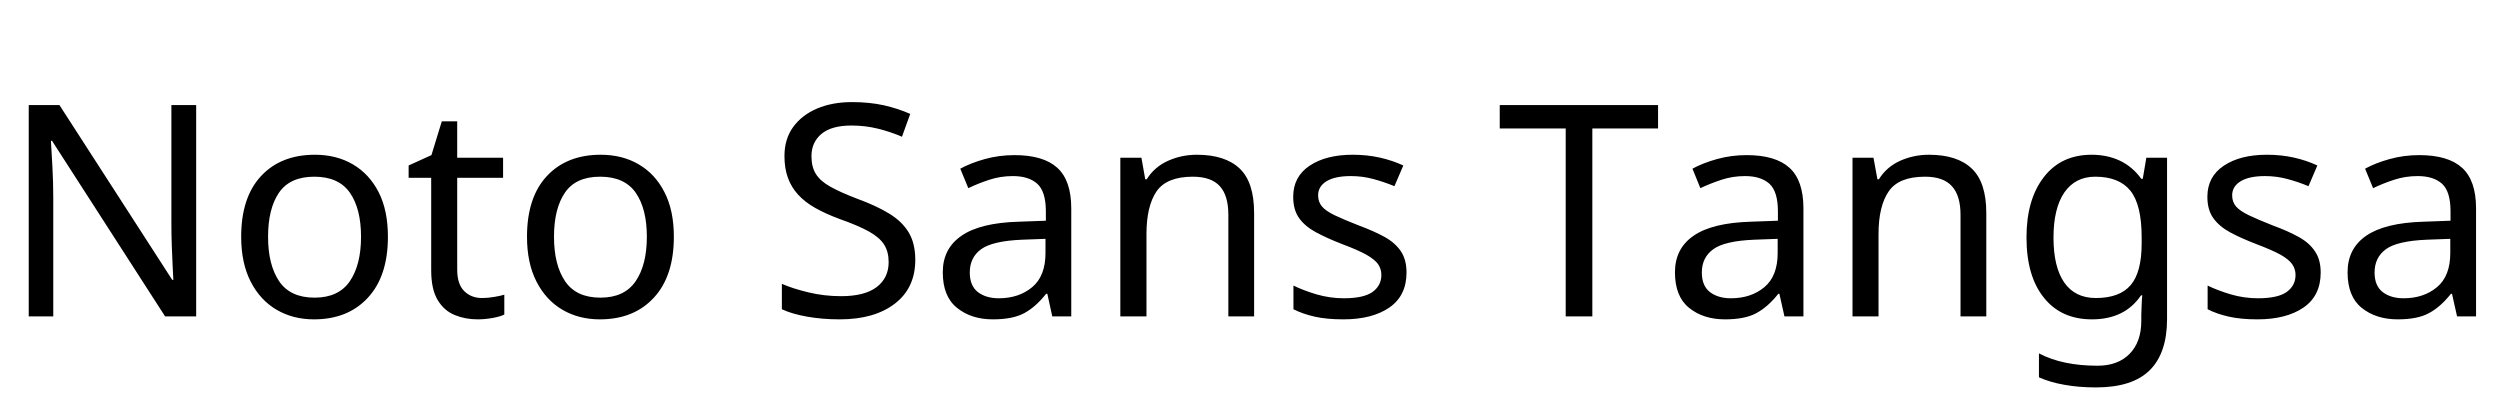 <svg xmlns="http://www.w3.org/2000/svg" xmlns:xlink="http://www.w3.org/1999/xlink" width="202.752" height="32.688"><path fill="black" d="M15.91 8.52L15.91 25.66L13.39 25.66L4.22 11.42L4.13 11.42Q4.18 12.26 4.25 13.51Q4.32 14.76 4.32 16.08L4.32 16.08L4.32 25.66L2.33 25.66L2.33 8.52L4.82 8.52L13.97 22.70L14.06 22.70Q14.04 22.32 14.00 21.55Q13.97 20.78 13.93 19.87Q13.90 18.96 13.90 18.19L13.90 18.19L13.90 8.52L15.91 8.52ZM31.46 19.20L31.46 19.20Q31.46 22.39 29.84 24.14Q28.22 25.90 25.46 25.90L25.46 25.90Q23.76 25.90 22.43 25.12Q21.10 24.34 20.33 22.84Q19.56 21.34 19.56 19.20L19.56 19.20Q19.56 16.01 21.17 14.28Q22.78 12.55 25.54 12.55L25.54 12.55Q27.29 12.55 28.62 13.33Q29.95 14.11 30.71 15.59Q31.46 17.06 31.46 19.20ZM21.74 19.20L21.74 19.20Q21.74 21.48 22.64 22.81Q23.54 24.14 25.51 24.14L25.51 24.14Q27.46 24.14 28.37 22.81Q29.28 21.48 29.28 19.20L29.28 19.20Q29.28 16.92 28.37 15.62Q27.46 14.33 25.49 14.33L25.49 14.33Q23.52 14.33 22.63 15.62Q21.74 16.92 21.74 19.20ZM39.10 24.17L39.10 24.17Q39.58 24.17 40.08 24.08Q40.58 24 40.90 23.90L40.90 23.90L40.90 25.51Q40.56 25.68 39.94 25.79Q39.31 25.90 38.74 25.90L38.74 25.90Q37.73 25.90 36.88 25.55Q36.02 25.20 35.50 24.34Q34.97 23.47 34.97 21.91L34.97 21.91L34.97 14.42L33.14 14.42L33.14 13.42L34.99 12.58L35.83 9.84L37.08 9.84L37.08 12.79L40.80 12.79L40.80 14.42L37.08 14.42L37.08 21.86Q37.08 23.04 37.64 23.60Q38.21 24.17 39.10 24.17ZM54.65 19.20L54.65 19.20Q54.65 22.39 53.03 24.14Q51.41 25.90 48.65 25.90L48.65 25.90Q46.94 25.90 45.61 25.12Q44.28 24.34 43.51 22.84Q42.74 21.34 42.74 19.20L42.74 19.20Q42.74 16.01 44.35 14.28Q45.96 12.55 48.72 12.55L48.72 12.55Q50.47 12.55 51.80 13.33Q53.14 14.11 53.89 15.59Q54.65 17.06 54.65 19.20ZM44.93 19.20L44.93 19.20Q44.93 21.48 45.83 22.81Q46.73 24.14 48.70 24.14L48.70 24.14Q50.64 24.14 51.55 22.81Q52.46 21.48 52.46 19.20L52.46 19.20Q52.46 16.92 51.55 15.62Q50.64 14.33 48.67 14.33L48.67 14.33Q46.70 14.33 45.82 15.62Q44.93 16.92 44.93 19.20ZM74.23 21.07L74.23 21.07Q74.23 23.35 72.58 24.62Q70.92 25.90 68.11 25.90L68.11 25.90Q66.67 25.90 65.45 25.68Q64.22 25.46 63.41 25.08L63.41 25.08L63.41 23.02Q64.27 23.40 65.56 23.71Q66.84 24.02 68.21 24.02L68.21 24.02Q70.13 24.02 71.10 23.28Q72.07 22.54 72.07 21.26L72.07 21.26Q72.07 20.42 71.71 19.85Q71.35 19.27 70.48 18.78Q69.60 18.29 68.04 17.74L68.04 17.74Q66.94 17.33 66.11 16.86Q65.28 16.39 64.73 15.79Q64.18 15.19 63.90 14.42Q63.62 13.66 63.62 12.65L63.62 12.65Q63.62 11.28 64.32 10.31Q65.02 9.34 66.25 8.81Q67.49 8.28 69.10 8.28L69.10 8.28Q70.51 8.28 71.69 8.54Q72.86 8.81 73.82 9.24L73.82 9.24L73.15 11.09Q72.26 10.70 71.22 10.44Q70.18 10.18 69.05 10.18L69.05 10.18Q67.44 10.18 66.62 10.86Q65.81 11.54 65.81 12.67L65.81 12.67Q65.81 13.54 66.17 14.11Q66.53 14.69 67.34 15.14Q68.16 15.60 69.55 16.13L69.55 16.13Q71.06 16.68 72.11 17.32Q73.15 17.95 73.69 18.84Q74.23 19.73 74.23 21.07ZM82.27 12.58L82.27 12.58Q84.62 12.58 85.75 13.61Q86.88 14.64 86.88 16.90L86.88 16.90L86.88 25.66L85.34 25.66L84.94 23.83L84.84 23.83Q84 24.89 83.08 25.39Q82.15 25.90 80.52 25.90L80.52 25.90Q78.77 25.90 77.62 24.97Q76.46 24.05 76.46 22.08L76.46 22.08Q76.46 20.16 77.98 19.12Q79.49 18.07 82.63 17.98L82.63 17.98L84.82 17.90L84.82 17.14Q84.82 15.53 84.12 14.90Q83.42 14.28 82.15 14.28L82.15 14.28Q81.14 14.28 80.23 14.58Q79.32 14.88 78.53 15.26L78.53 15.26L77.88 13.68Q78.72 13.22 79.87 12.90Q81.02 12.58 82.27 12.58ZM84.79 19.37L82.90 19.44Q80.50 19.54 79.57 20.21Q78.65 20.88 78.65 22.10L78.65 22.10Q78.65 23.18 79.31 23.69Q79.97 24.19 81 24.19L81 24.19Q82.63 24.19 83.71 23.29Q84.79 22.39 84.79 20.52L84.79 20.52L84.79 19.37ZM97.06 12.55L97.06 12.55Q99.36 12.55 100.54 13.67Q101.71 14.78 101.71 17.28L101.71 17.28L101.71 25.66L99.62 25.66L99.62 17.42Q99.62 15.86 98.93 15.10Q98.23 14.33 96.74 14.33L96.74 14.33Q94.61 14.33 93.79 15.53Q92.98 16.73 92.98 18.98L92.98 18.98L92.98 25.66L90.86 25.66L90.86 12.79L92.57 12.79L92.88 14.54L93 14.54Q93.62 13.54 94.73 13.04Q95.83 12.55 97.06 12.55ZM114.07 22.10L114.07 22.10Q114.07 23.98 112.68 24.94Q111.29 25.90 108.94 25.90L108.94 25.90Q107.59 25.90 106.62 25.68Q105.65 25.46 104.90 25.08L104.90 25.08L104.90 23.16Q105.67 23.54 106.76 23.87Q107.86 24.19 108.98 24.19L108.98 24.19Q110.59 24.19 111.31 23.68Q112.03 23.16 112.03 22.30L112.03 22.30Q112.03 21.82 111.77 21.43Q111.50 21.05 110.82 20.66Q110.14 20.28 108.86 19.80L108.86 19.80Q107.62 19.32 106.73 18.84Q105.84 18.36 105.36 17.69Q104.88 17.02 104.88 15.96L104.88 15.96Q104.88 14.33 106.21 13.44Q107.54 12.55 109.70 12.55L109.70 12.55Q110.88 12.55 111.90 12.78Q112.92 13.01 113.81 13.42L113.81 13.42L113.09 15.10Q112.27 14.76 111.38 14.52Q110.50 14.28 109.56 14.28L109.56 14.28Q108.26 14.28 107.58 14.70Q106.90 15.12 106.90 15.84L106.90 15.84Q106.90 16.37 107.21 16.74Q107.52 17.11 108.25 17.46Q108.98 17.81 110.21 18.29L110.21 18.29Q111.43 18.74 112.30 19.22Q113.16 19.70 113.62 20.39Q114.07 21.07 114.07 22.10ZM129.14 10.42L129.14 25.66L126.98 25.66L126.98 10.42L121.63 10.42L121.63 8.52L134.47 8.52L134.47 10.42L129.14 10.42ZM141.65 12.58L141.65 12.58Q144 12.58 145.13 13.61Q146.26 14.64 146.26 16.90L146.26 16.90L146.26 25.66L144.72 25.66L144.31 23.83L144.22 23.83Q143.38 24.89 142.45 25.39Q141.53 25.90 139.90 25.90L139.90 25.90Q138.14 25.90 136.99 24.97Q135.84 24.05 135.84 22.08L135.84 22.08Q135.84 20.16 137.35 19.12Q138.86 18.07 142.01 17.98L142.01 17.98L144.19 17.90L144.19 17.14Q144.19 15.53 143.50 14.90Q142.80 14.28 141.53 14.28L141.53 14.28Q140.52 14.28 139.61 14.58Q138.70 14.88 137.90 15.26L137.90 15.26L137.26 13.68Q138.10 13.22 139.25 12.90Q140.40 12.58 141.65 12.58ZM144.17 19.37L142.27 19.44Q139.87 19.54 138.95 20.21Q138.02 20.88 138.02 22.10L138.02 22.10Q138.02 23.18 138.68 23.69Q139.34 24.19 140.38 24.19L140.38 24.19Q142.01 24.19 143.09 23.29Q144.17 22.39 144.17 20.52L144.17 20.52L144.17 19.37ZM156.43 12.55L156.43 12.55Q158.74 12.55 159.91 13.67Q161.09 14.78 161.09 17.28L161.09 17.28L161.09 25.66L159 25.66L159 17.42Q159 15.86 158.30 15.10Q157.61 14.33 156.12 14.33L156.12 14.33Q153.98 14.33 153.17 15.53Q152.35 16.73 152.35 18.98L152.35 18.98L152.35 25.66L150.24 25.66L150.24 12.79L151.94 12.79L152.26 14.54L152.38 14.54Q153 13.54 154.10 13.04Q155.21 12.55 156.43 12.55ZM169.63 12.55L169.63 12.55Q170.90 12.55 171.92 13.03Q172.94 13.51 173.66 14.50L173.66 14.50L173.78 14.50L174.07 12.79L175.75 12.79L175.75 25.87Q175.75 28.63 174.35 30.02Q172.94 31.42 169.99 31.42L169.99 31.42Q168.60 31.42 167.44 31.21Q166.27 31.01 165.36 30.60L165.36 30.60L165.36 28.66Q167.26 29.66 170.11 29.66L170.11 29.66Q171.77 29.66 172.72 28.69Q173.66 27.72 173.66 26.04L173.66 26.04L173.66 25.54Q173.66 25.25 173.69 24.71Q173.71 24.17 173.74 23.95L173.74 23.95L173.64 23.95Q172.97 24.94 171.97 25.42Q170.98 25.90 169.66 25.90L169.66 25.90Q167.16 25.90 165.76 24.14Q164.35 22.39 164.35 19.25L164.35 19.25Q164.35 16.18 165.76 14.36Q167.16 12.55 169.63 12.55ZM169.92 14.33L169.92 14.33Q168.31 14.33 167.42 15.61Q166.54 16.90 166.54 19.27L166.54 19.27Q166.54 21.65 167.41 22.91Q168.29 24.17 169.97 24.17L169.97 24.17Q171.91 24.17 172.80 23.12Q173.69 22.08 173.69 19.75L173.69 19.75L173.69 19.25Q173.69 16.61 172.78 15.47Q171.86 14.33 169.92 14.33ZM188.21 22.10L188.21 22.10Q188.21 23.98 186.82 24.94Q185.42 25.90 183.07 25.90L183.07 25.90Q181.73 25.90 180.76 25.68Q179.78 25.46 179.04 25.08L179.04 25.08L179.04 23.16Q179.81 23.54 180.90 23.87Q181.99 24.19 183.12 24.19L183.12 24.19Q184.73 24.19 185.45 23.68Q186.17 23.16 186.17 22.30L186.17 22.30Q186.17 21.82 185.90 21.43Q185.64 21.05 184.96 20.66Q184.27 20.28 183.00 19.80L183.00 19.80Q181.75 19.32 180.86 18.84Q179.98 18.36 179.50 17.69Q179.02 17.02 179.02 15.96L179.02 15.96Q179.02 14.33 180.35 13.44Q181.68 12.55 183.84 12.55L183.84 12.55Q185.02 12.55 186.04 12.78Q187.06 13.01 187.94 13.42L187.94 13.42L187.22 15.10Q186.41 14.76 185.52 14.52Q184.63 14.28 183.70 14.28L183.70 14.28Q182.40 14.28 181.72 14.70Q181.03 15.12 181.03 15.84L181.03 15.84Q181.03 16.37 181.34 16.74Q181.66 17.11 182.39 17.46Q183.12 17.81 184.34 18.29L184.34 18.29Q185.57 18.74 186.43 19.22Q187.30 19.70 187.75 20.39Q188.21 21.07 188.21 22.10ZM196.20 12.58L196.20 12.58Q198.55 12.58 199.68 13.61Q200.81 14.64 200.81 16.90L200.81 16.90L200.81 25.66L199.27 25.66L198.86 23.83L198.77 23.83Q197.93 24.89 197.00 25.39Q196.08 25.90 194.45 25.90L194.45 25.90Q192.70 25.90 191.54 24.97Q190.39 24.05 190.39 22.08L190.39 22.08Q190.39 20.16 191.90 19.12Q193.42 18.07 196.56 17.98L196.56 17.98L198.74 17.90L198.74 17.14Q198.74 15.53 198.05 14.90Q197.35 14.28 196.08 14.28L196.08 14.28Q195.07 14.28 194.16 14.58Q193.25 14.88 192.46 15.26L192.46 15.26L191.81 13.68Q192.65 13.22 193.80 12.90Q194.95 12.58 196.20 12.58ZM198.72 19.37L196.82 19.44Q194.42 19.54 193.50 20.21Q192.58 20.88 192.58 22.10L192.58 22.10Q192.58 23.18 193.24 23.69Q193.90 24.19 194.93 24.19L194.93 24.19Q196.56 24.19 197.64 23.29Q198.72 22.39 198.72 20.52L198.72 20.52L198.72 19.37Z"/></svg>
